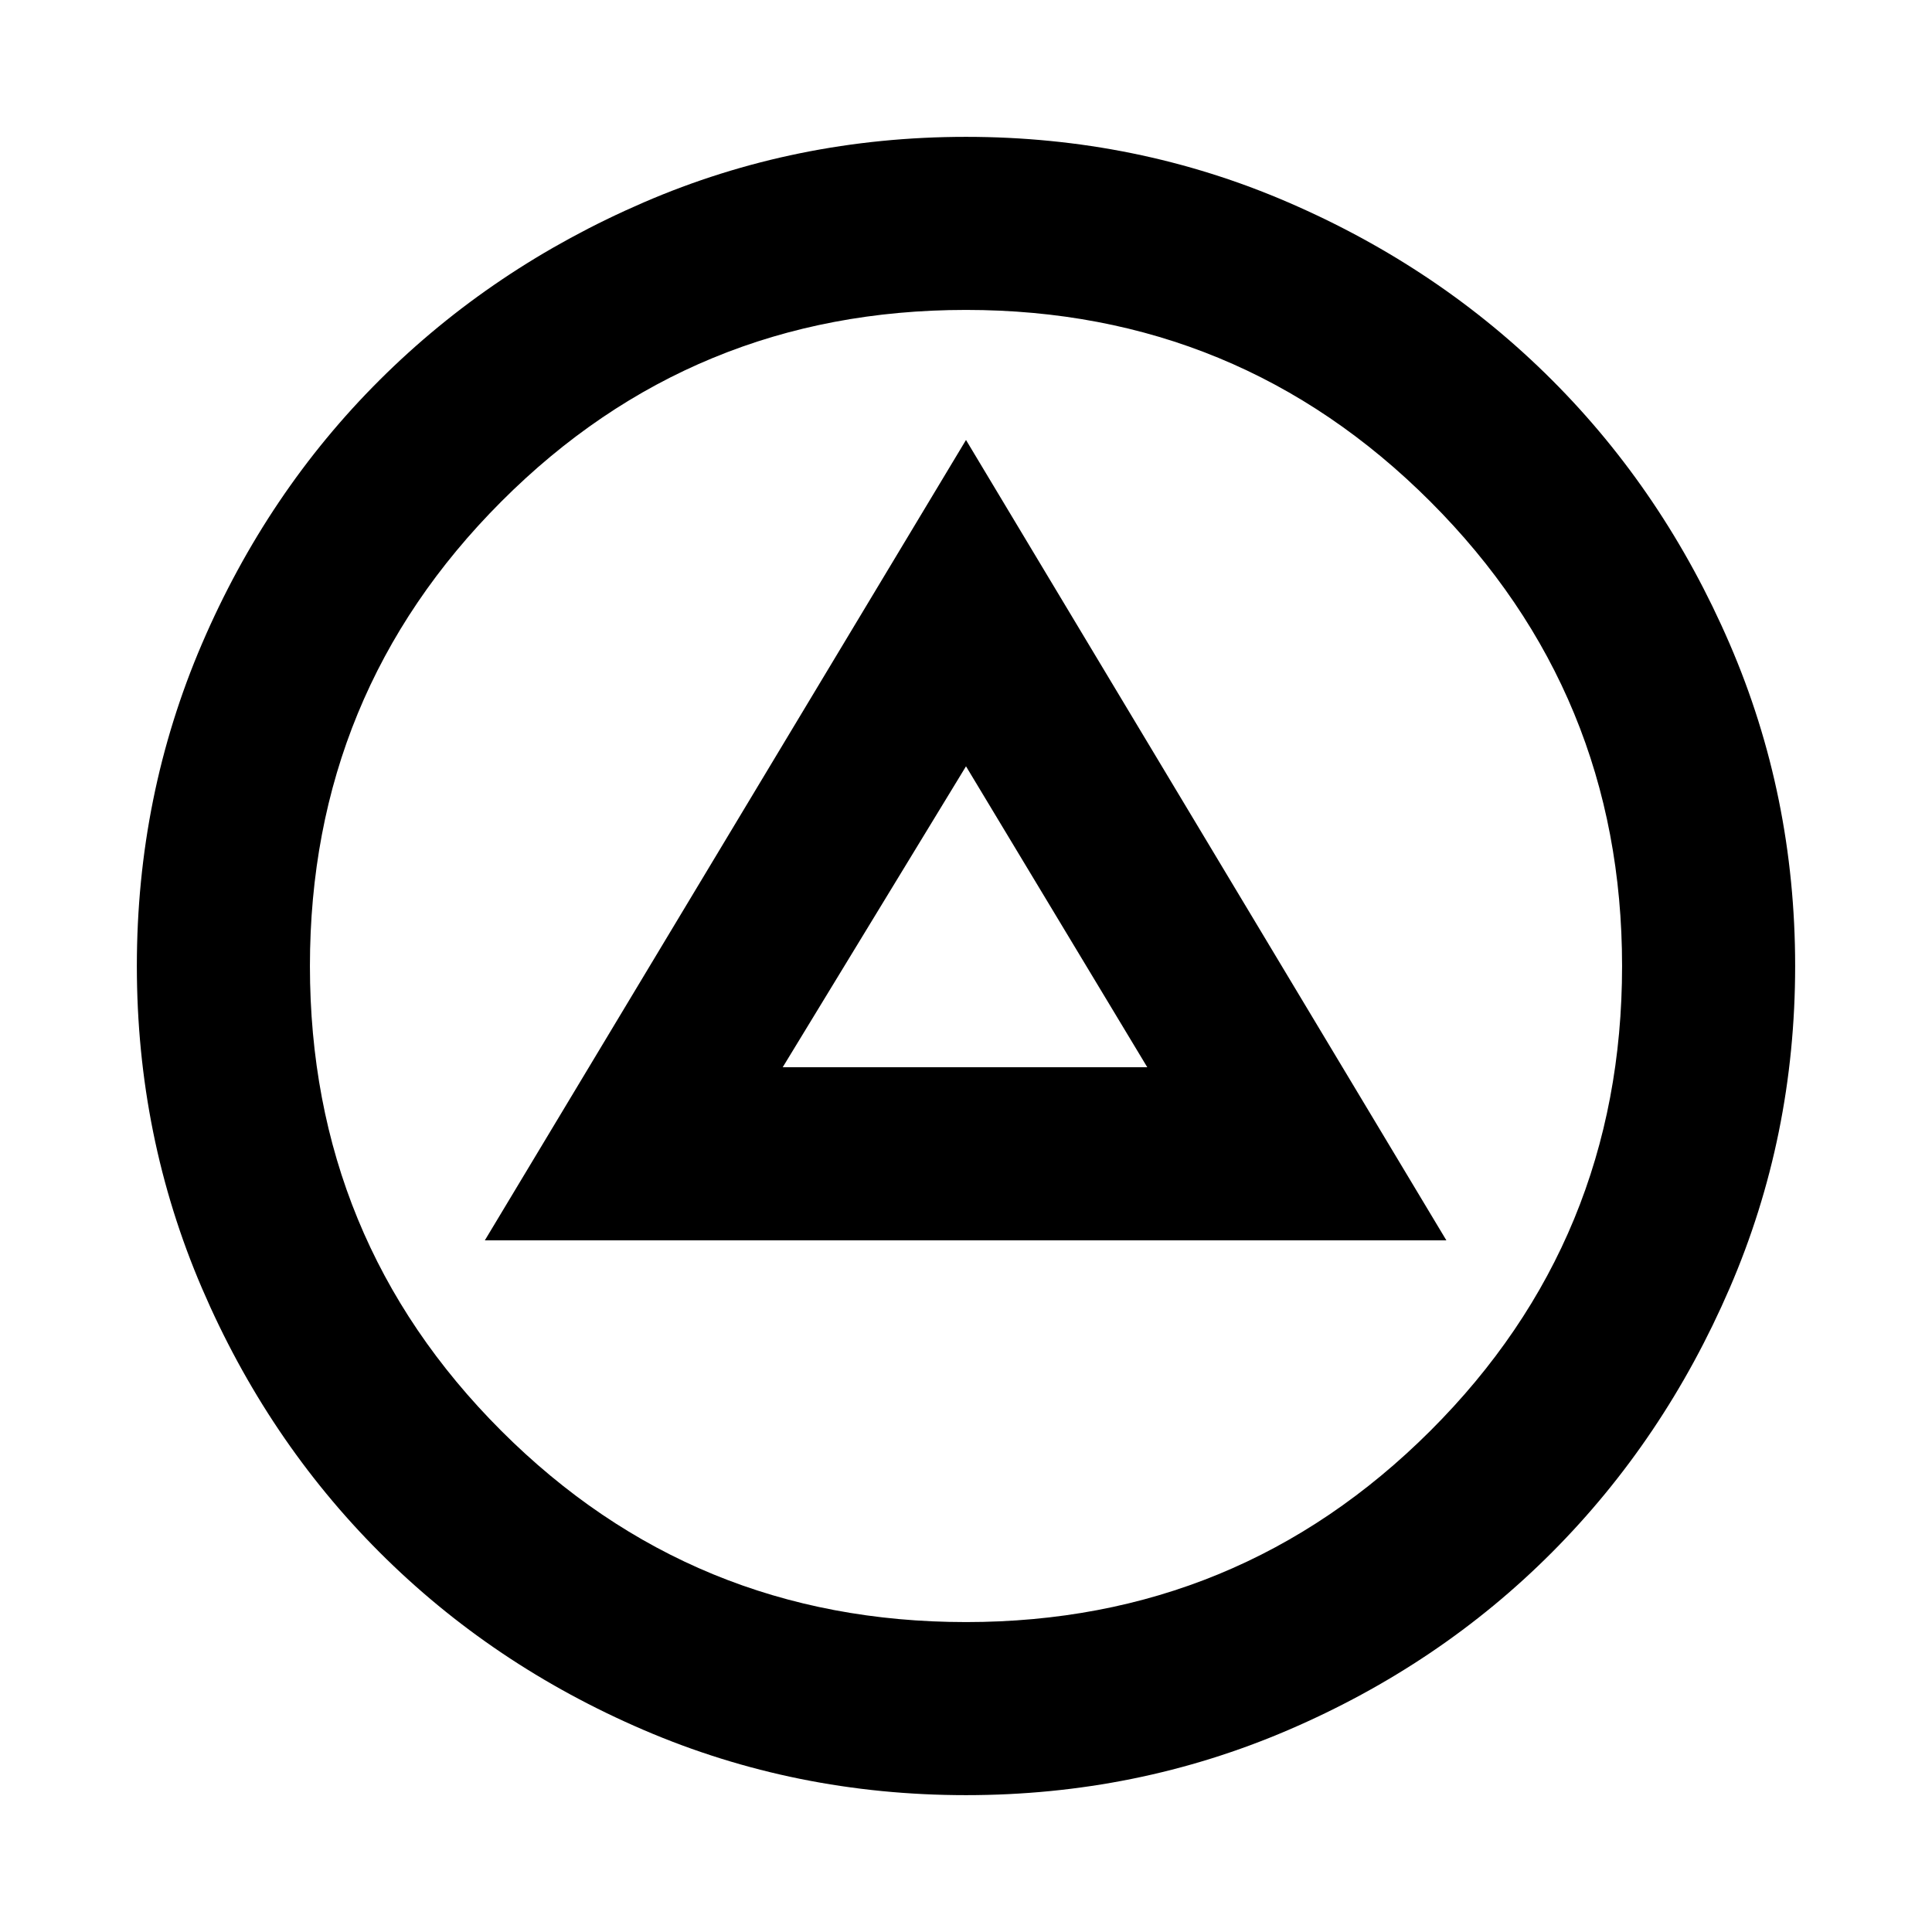 <svg xmlns="http://www.w3.org/2000/svg" height="24" viewBox="0 -960 960 960" width="24"><path d="M240.92-343.69h477.77L480-741.38 240.92-343.69Zm148-86L480-579.23l90.08 149.54H388.92ZM480-68q-84.77 0-160.1-32.35-75.34-32.36-131.26-88.29-55.93-55.92-88.29-131.26Q68-395.23 68-480t32.35-160.1q32.36-75.34 88.29-131.07 55.92-55.74 131.26-88.28Q395.23-892 480-892t160.1 32.55q75.34 32.54 131.07 88.28 55.74 55.73 88.28 131.07Q892-564.77 892-480t-32.55 160.1q-32.54 75.34-88.28 131.26-55.73 55.93-131.07 88.29Q564.77-68 480-68Zm0-86q135.49 0 230.75-95.06Q806-344.12 806-480q0-135.49-95.25-230.75Q615.49-806 480-806q-135.88 0-230.94 95.25Q154-615.49 154-480q0 135.88 95.06 230.94T480-154Zm0-326Z"/></svg>